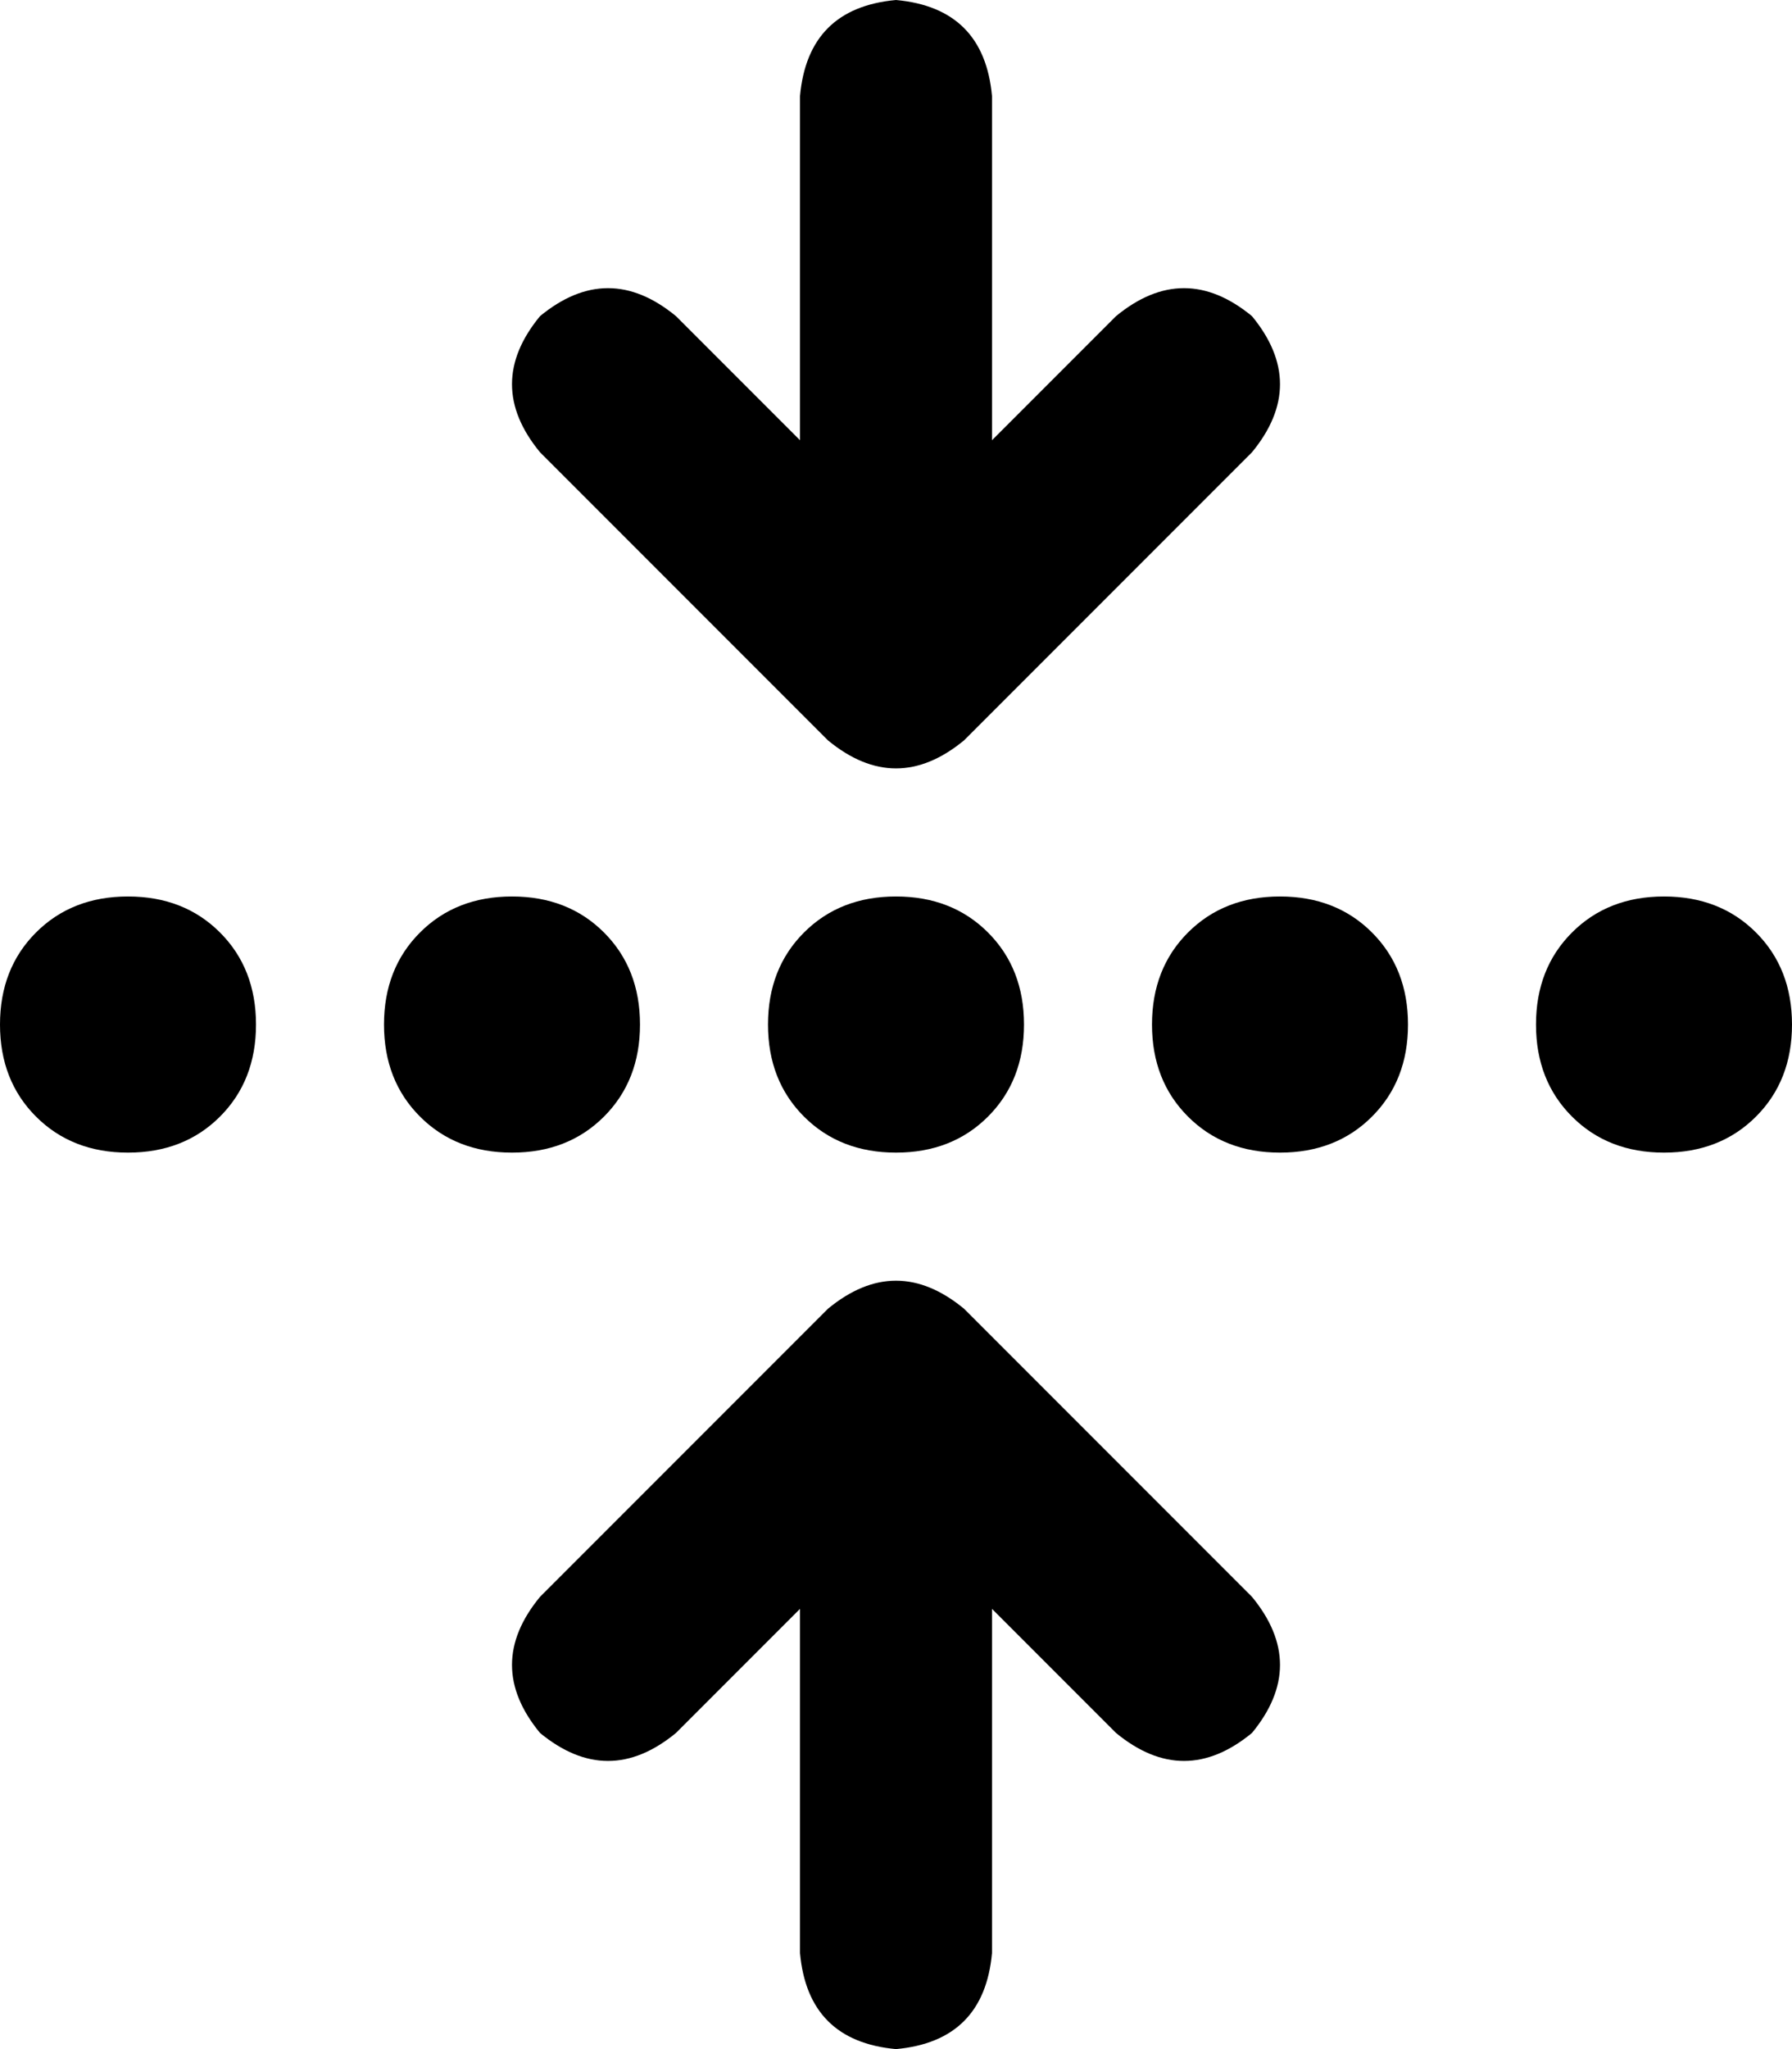 <svg viewBox="0 0 448 512">
  <path
    d="M 241 185 L 313 113 Q 327 96 313 79 Q 296 65 279 79 L 248 110 L 248 24 Q 246 2 224 0 Q 202 2 200 24 L 200 110 L 169 79 Q 152 65 135 79 Q 121 96 135 113 L 207 185 Q 224 199 241 185 L 241 185 Z M 0 256 Q 0 270 9 279 L 9 279 Q 18 288 32 288 Q 46 288 55 279 Q 64 270 64 256 Q 64 242 55 233 Q 46 224 32 224 Q 18 224 9 233 Q 0 242 0 256 L 0 256 Z M 96 256 Q 96 270 105 279 L 105 279 Q 114 288 128 288 Q 142 288 151 279 Q 160 270 160 256 Q 160 242 151 233 Q 142 224 128 224 Q 114 224 105 233 Q 96 242 96 256 L 96 256 Z M 224 224 Q 210 224 201 233 L 201 233 Q 192 242 192 256 Q 192 270 201 279 Q 210 288 224 288 Q 238 288 247 279 Q 256 270 256 256 Q 256 242 247 233 Q 238 224 224 224 L 224 224 Z M 288 256 Q 288 270 297 279 L 297 279 Q 306 288 320 288 Q 334 288 343 279 Q 352 270 352 256 Q 352 242 343 233 Q 334 224 320 224 Q 306 224 297 233 Q 288 242 288 256 L 288 256 Z M 416 224 Q 402 224 393 233 L 393 233 Q 384 242 384 256 Q 384 270 393 279 Q 402 288 416 288 Q 430 288 439 279 Q 448 270 448 256 Q 448 242 439 233 Q 430 224 416 224 L 416 224 Z M 313 399 L 241 327 Q 224 313 207 327 L 135 399 Q 121 416 135 433 Q 152 447 169 433 L 200 402 L 200 488 Q 202 510 224 512 Q 246 510 248 488 L 248 402 L 279 433 Q 296 447 313 433 Q 327 416 313 399 L 313 399 Z"
  />
</svg>